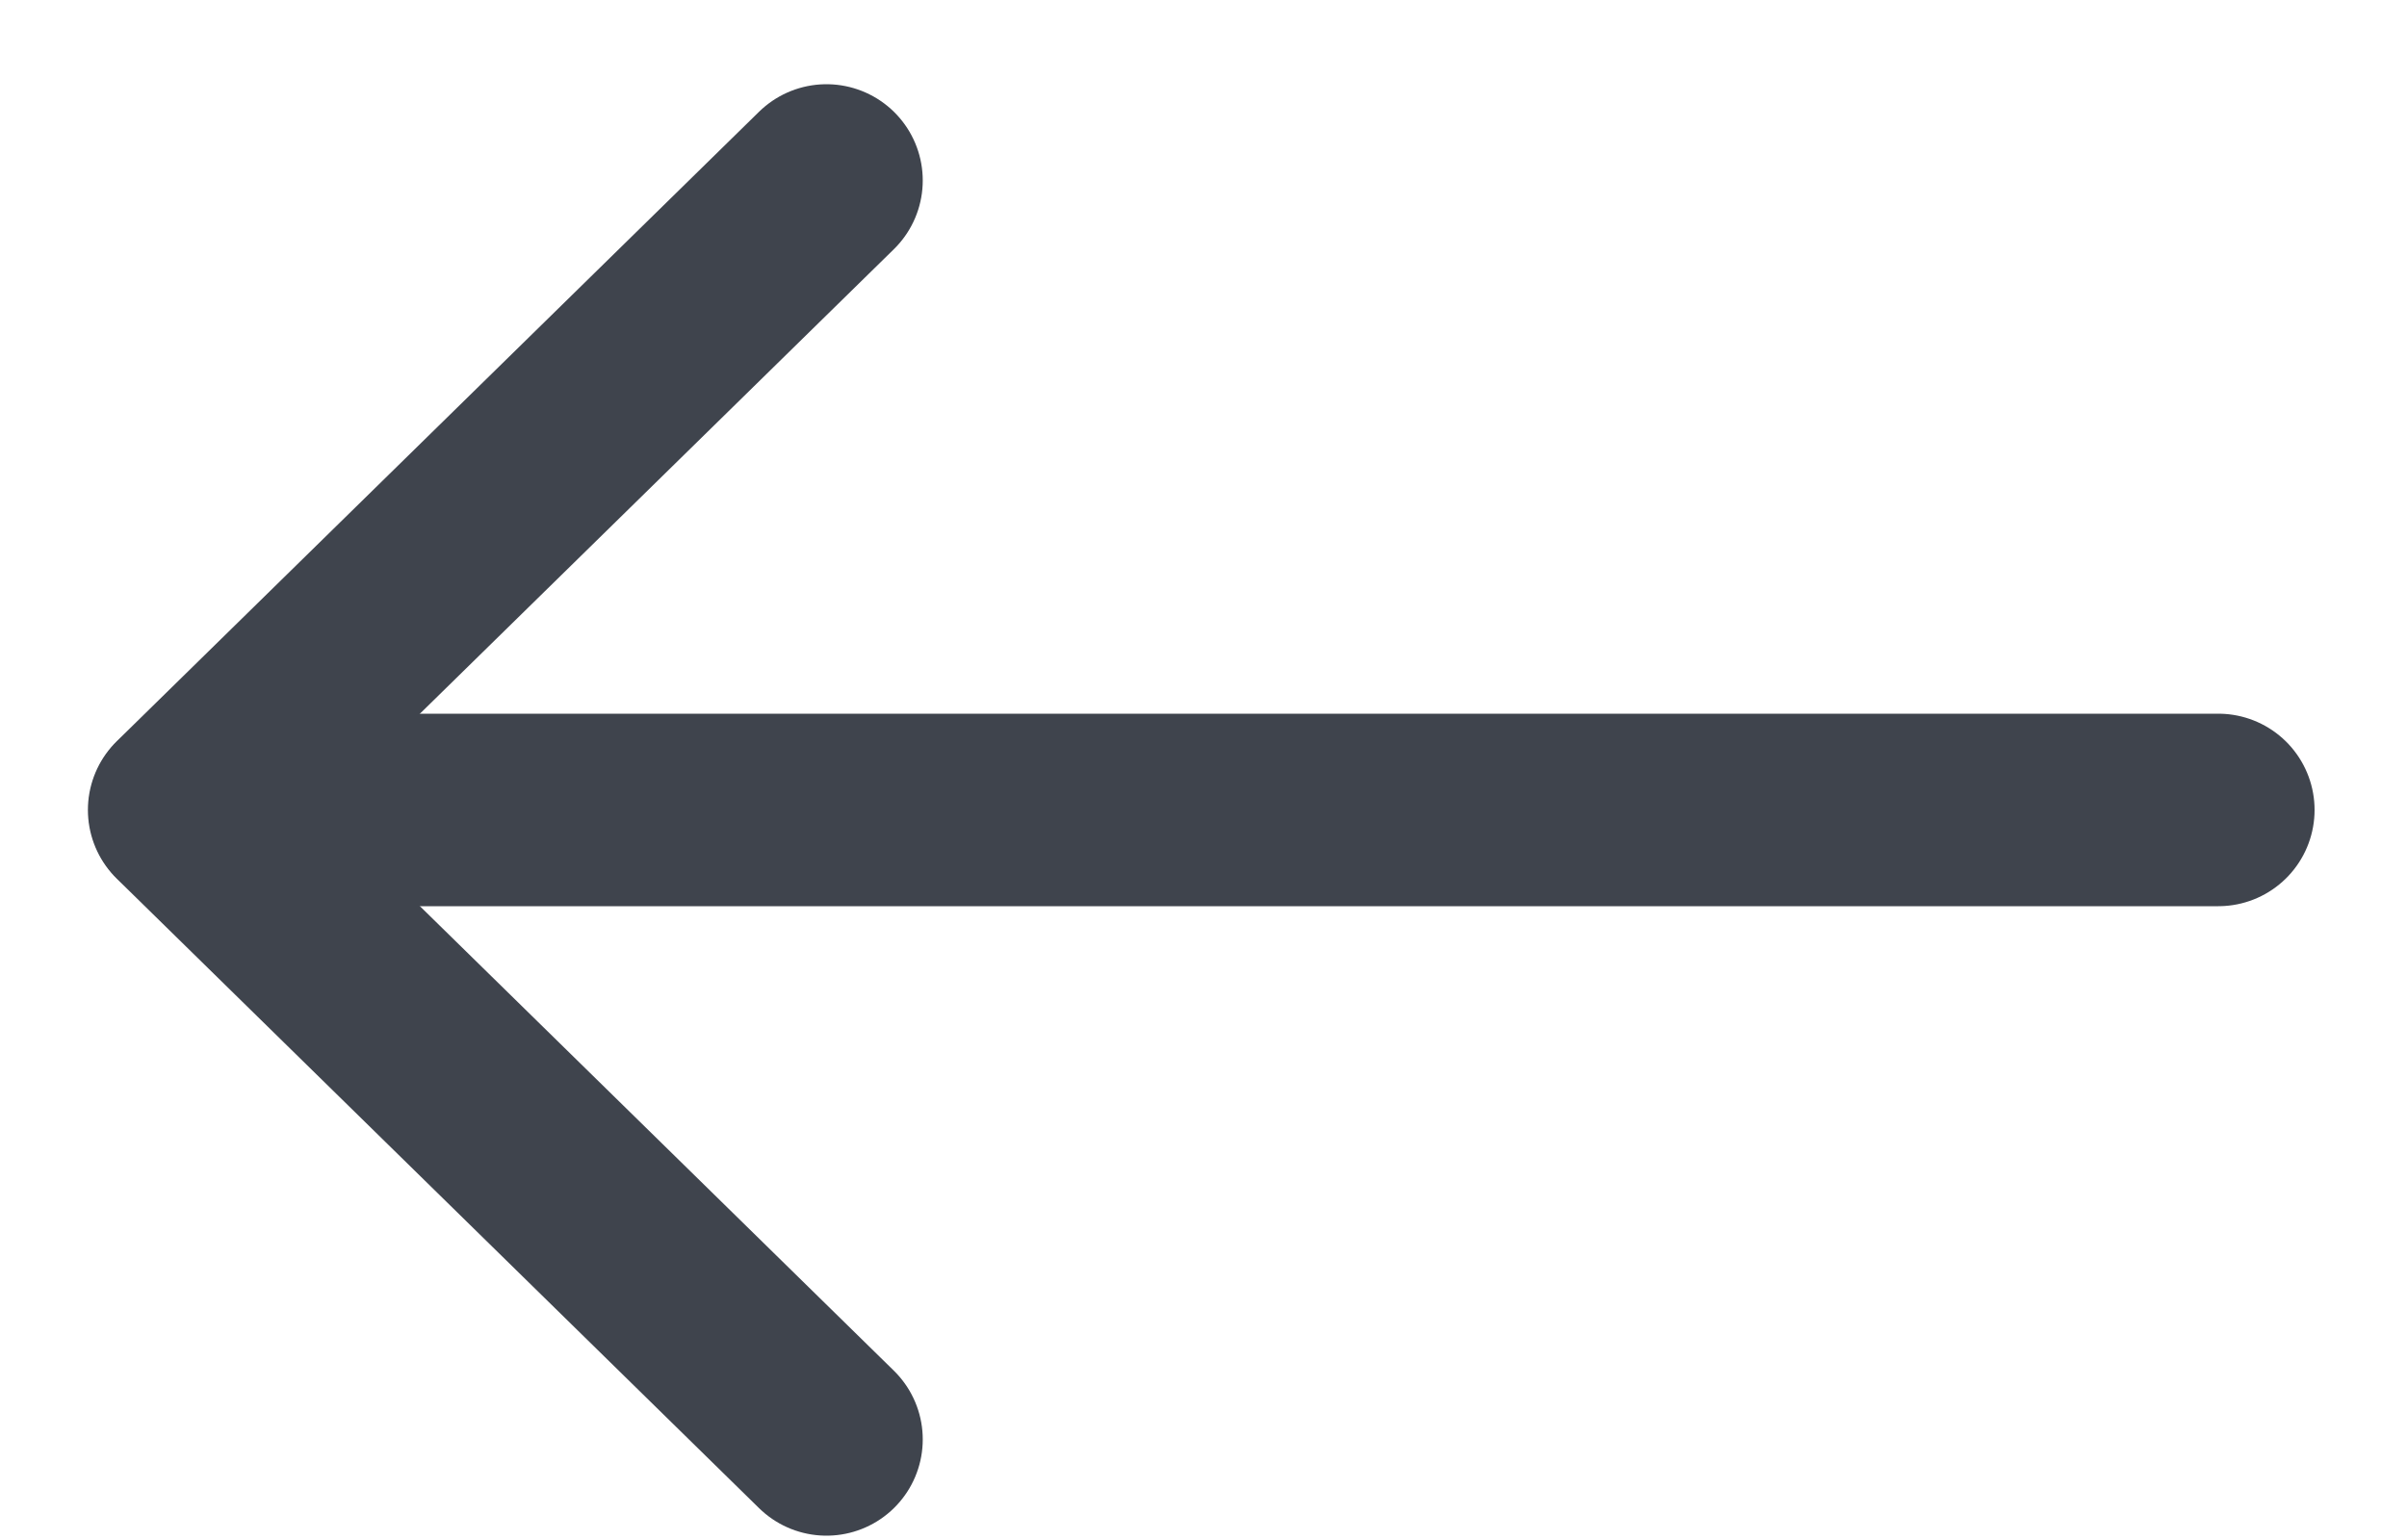 <svg width="25" height="16" viewBox="0 0 25 16" fill="none" xmlns="http://www.w3.org/2000/svg">
<g clip-path="url(#clip0_40_858)">
<path d="M23.04 8.415H1.92" stroke="#3F444D" stroke-width="2" stroke-linecap="round" stroke-linejoin="round"/>
<path d="M8.584 14.955L1.913 8.415L8.584 1.875" stroke="#3F444D" stroke-width="2" stroke-linecap="round" stroke-linejoin="round"/>
</g>
<defs>
<clipPath id="clip0_40_858">
<rect width="25" height="16" fill="white"/>
</clipPath>
</defs>
</svg>
